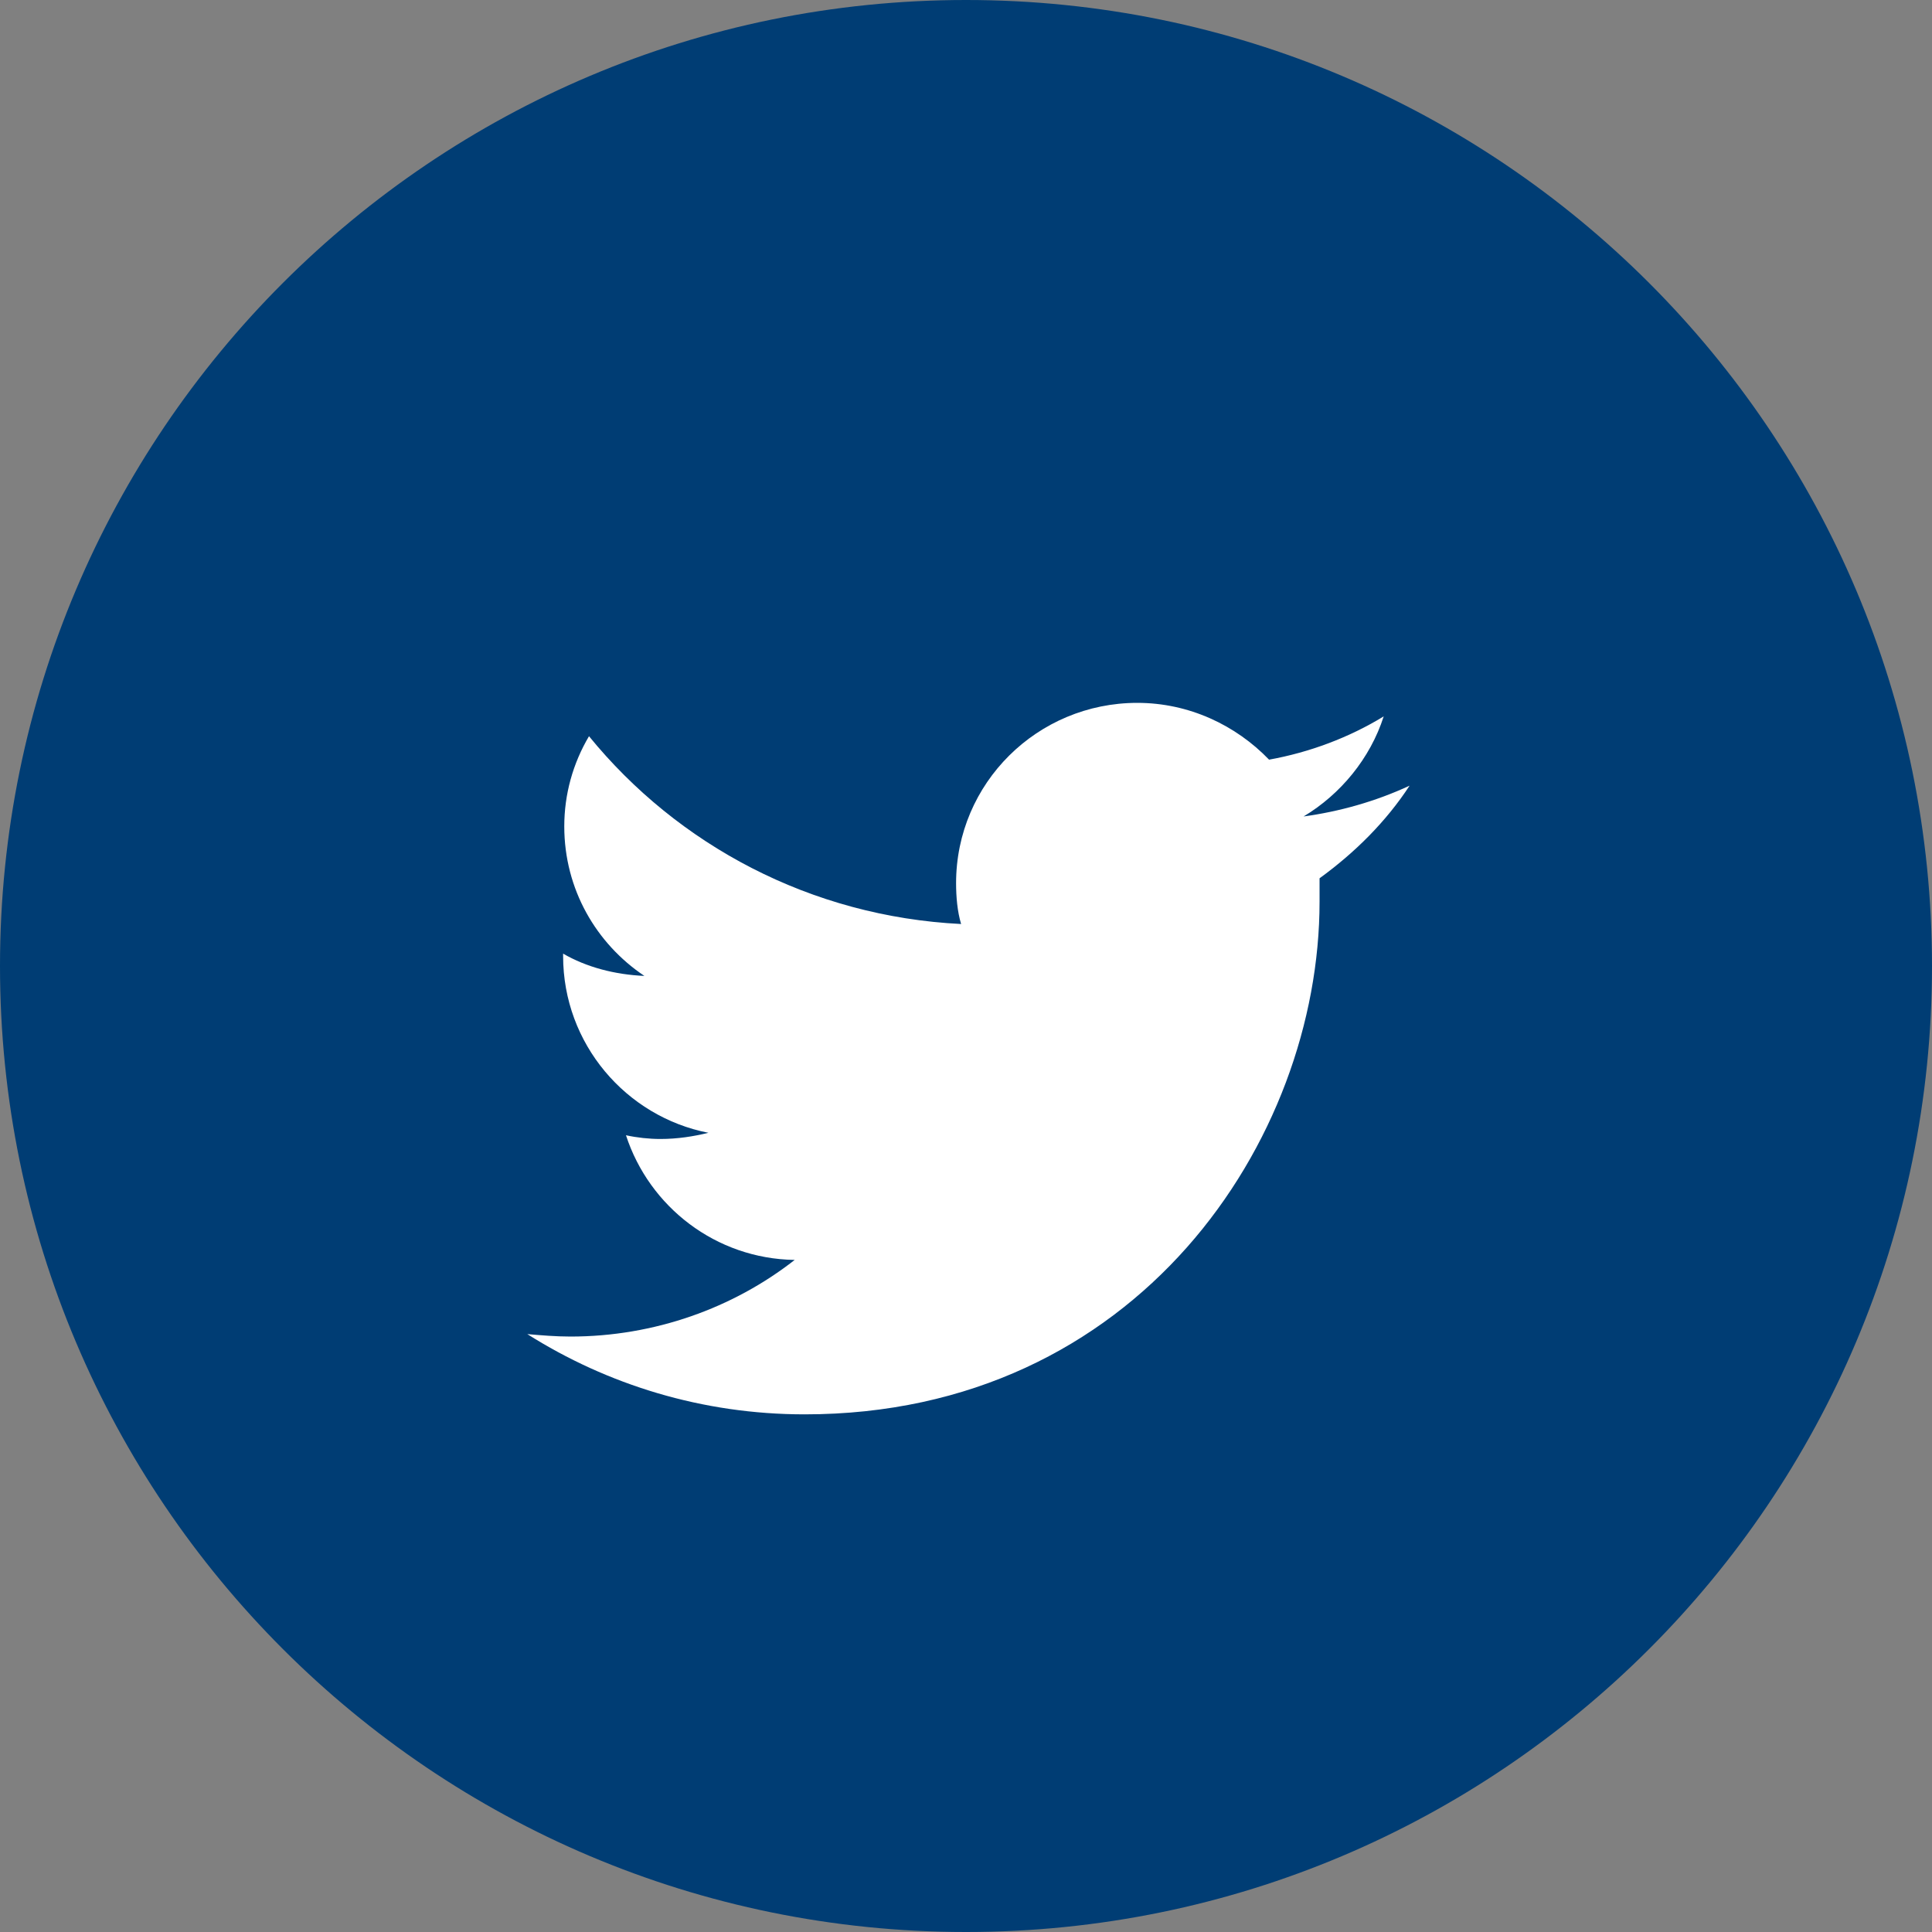 <svg width="15" height="15" viewBox="0 0 15 15" fill="none" xmlns="http://www.w3.org/2000/svg">
<rect x="0" y="0" width="15" height="15" fill="#808080" stroke="none"/>
<path fill-rule="evenodd" clip-rule="evenodd" d="M7.5 0C3.358 0 0 3.357 0 7.5C0 11.643 3.358 15 7.5 15C11.642 15 15 11.643 15 7.5C15 3.357 11.642 0 7.5 0Z" fill="#003D74"/>
<path fill-rule="evenodd" clip-rule="evenodd" d="M10.121 6.339C10.408 6.167 10.638 5.889 10.743 5.562C10.475 5.726 10.169 5.841 9.853 5.898C9.595 5.63 9.231 5.457 8.83 5.457C8.055 5.457 7.423 6.08 7.423 6.857C7.423 6.963 7.433 7.078 7.462 7.174C6.294 7.116 5.261 6.56 4.573 5.716C4.448 5.927 4.381 6.167 4.381 6.416C4.381 6.905 4.63 7.327 5.003 7.577C4.773 7.567 4.553 7.509 4.372 7.404V7.423C4.372 8.104 4.86 8.67 5.5 8.795C5.386 8.823 5.261 8.843 5.127 8.843C5.041 8.843 4.946 8.833 4.86 8.814C5.041 9.37 5.558 9.773 6.17 9.782C5.692 10.156 5.08 10.377 4.429 10.377C4.314 10.377 4.199 10.367 4.094 10.358C4.716 10.751 5.453 10.981 6.247 10.981C8.83 10.981 10.245 8.852 10.245 7.001C10.245 6.944 10.245 6.876 10.245 6.819C10.523 6.617 10.762 6.378 10.944 6.1C10.676 6.224 10.398 6.301 10.121 6.339Z" fill="white"/>
</svg>
